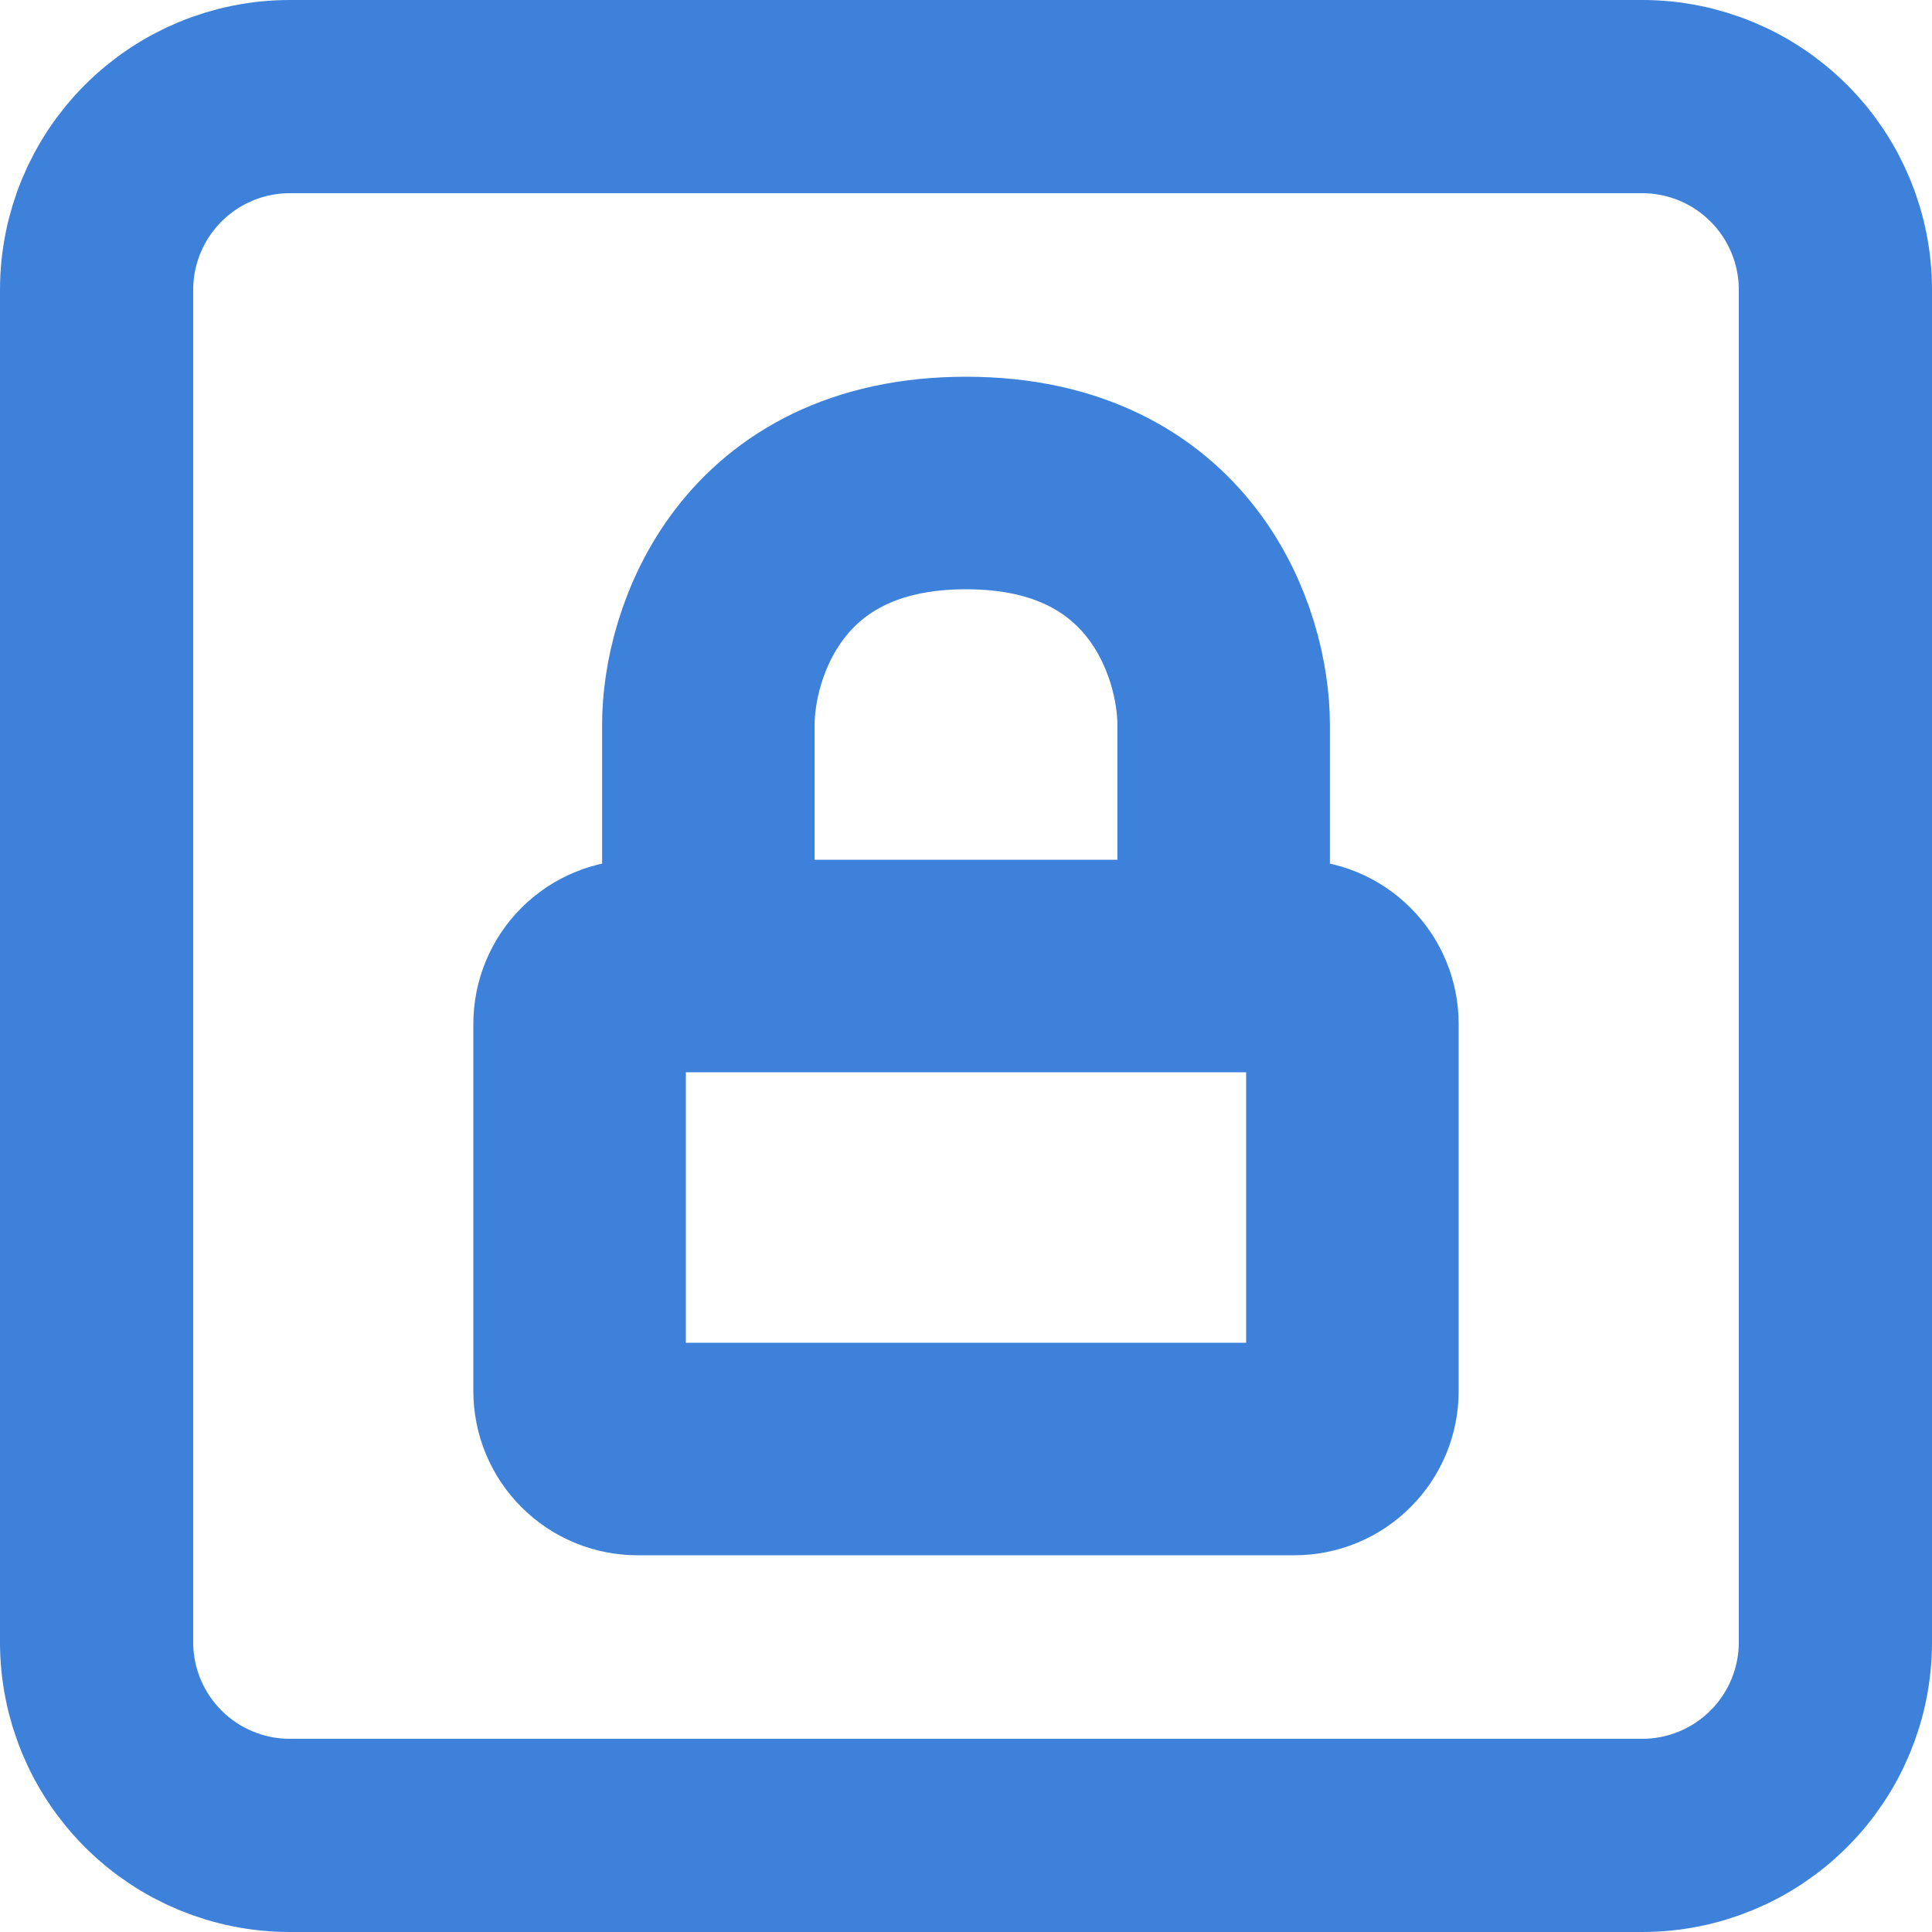 <svg width="40" height="40" viewBox="0 0 40 40" fill="none" xmlns="http://www.w3.org/2000/svg">
<path d="M25.334 20H26.8C27.118 20 27.424 20.126 27.648 20.352C27.874 20.576 28 20.882 28 21.2V28.8C28 28.958 27.969 29.114 27.909 29.259C27.848 29.405 27.76 29.537 27.648 29.648C27.537 29.76 27.405 29.848 27.259 29.909C27.114 29.969 26.958 30 26.8 30H13.2C13.042 30 12.886 29.969 12.741 29.909C12.595 29.848 12.463 29.76 12.351 29.648C12.24 29.537 12.152 29.405 12.091 29.259C12.031 29.114 12 28.958 12 28.8V21.2C12 20.882 12.126 20.576 12.351 20.352C12.576 20.126 12.882 20 13.2 20H14.666M25.334 20V15C25.334 13.334 24.266 10 20 10C15.734 10 14.666 13.334 14.666 15V20M25.334 20H14.666" stroke="#3D81DA" stroke-width="4.4" stroke-linecap="round" stroke-linejoin="round"/>
<path d="M2 34V6C2 4.939 2.421 3.922 3.172 3.172C3.922 2.421 4.939 2 6 2H34C35.061 2 36.078 2.421 36.828 3.172C37.579 3.922 38 4.939 38 6V34C38 35.061 37.579 36.078 36.828 36.828C36.078 37.579 35.061 38 34 38H6C4.939 38 3.922 37.579 3.172 36.828C2.421 36.078 2 35.061 2 34Z" stroke="#3D81DA" stroke-width="4"/>
</svg>
